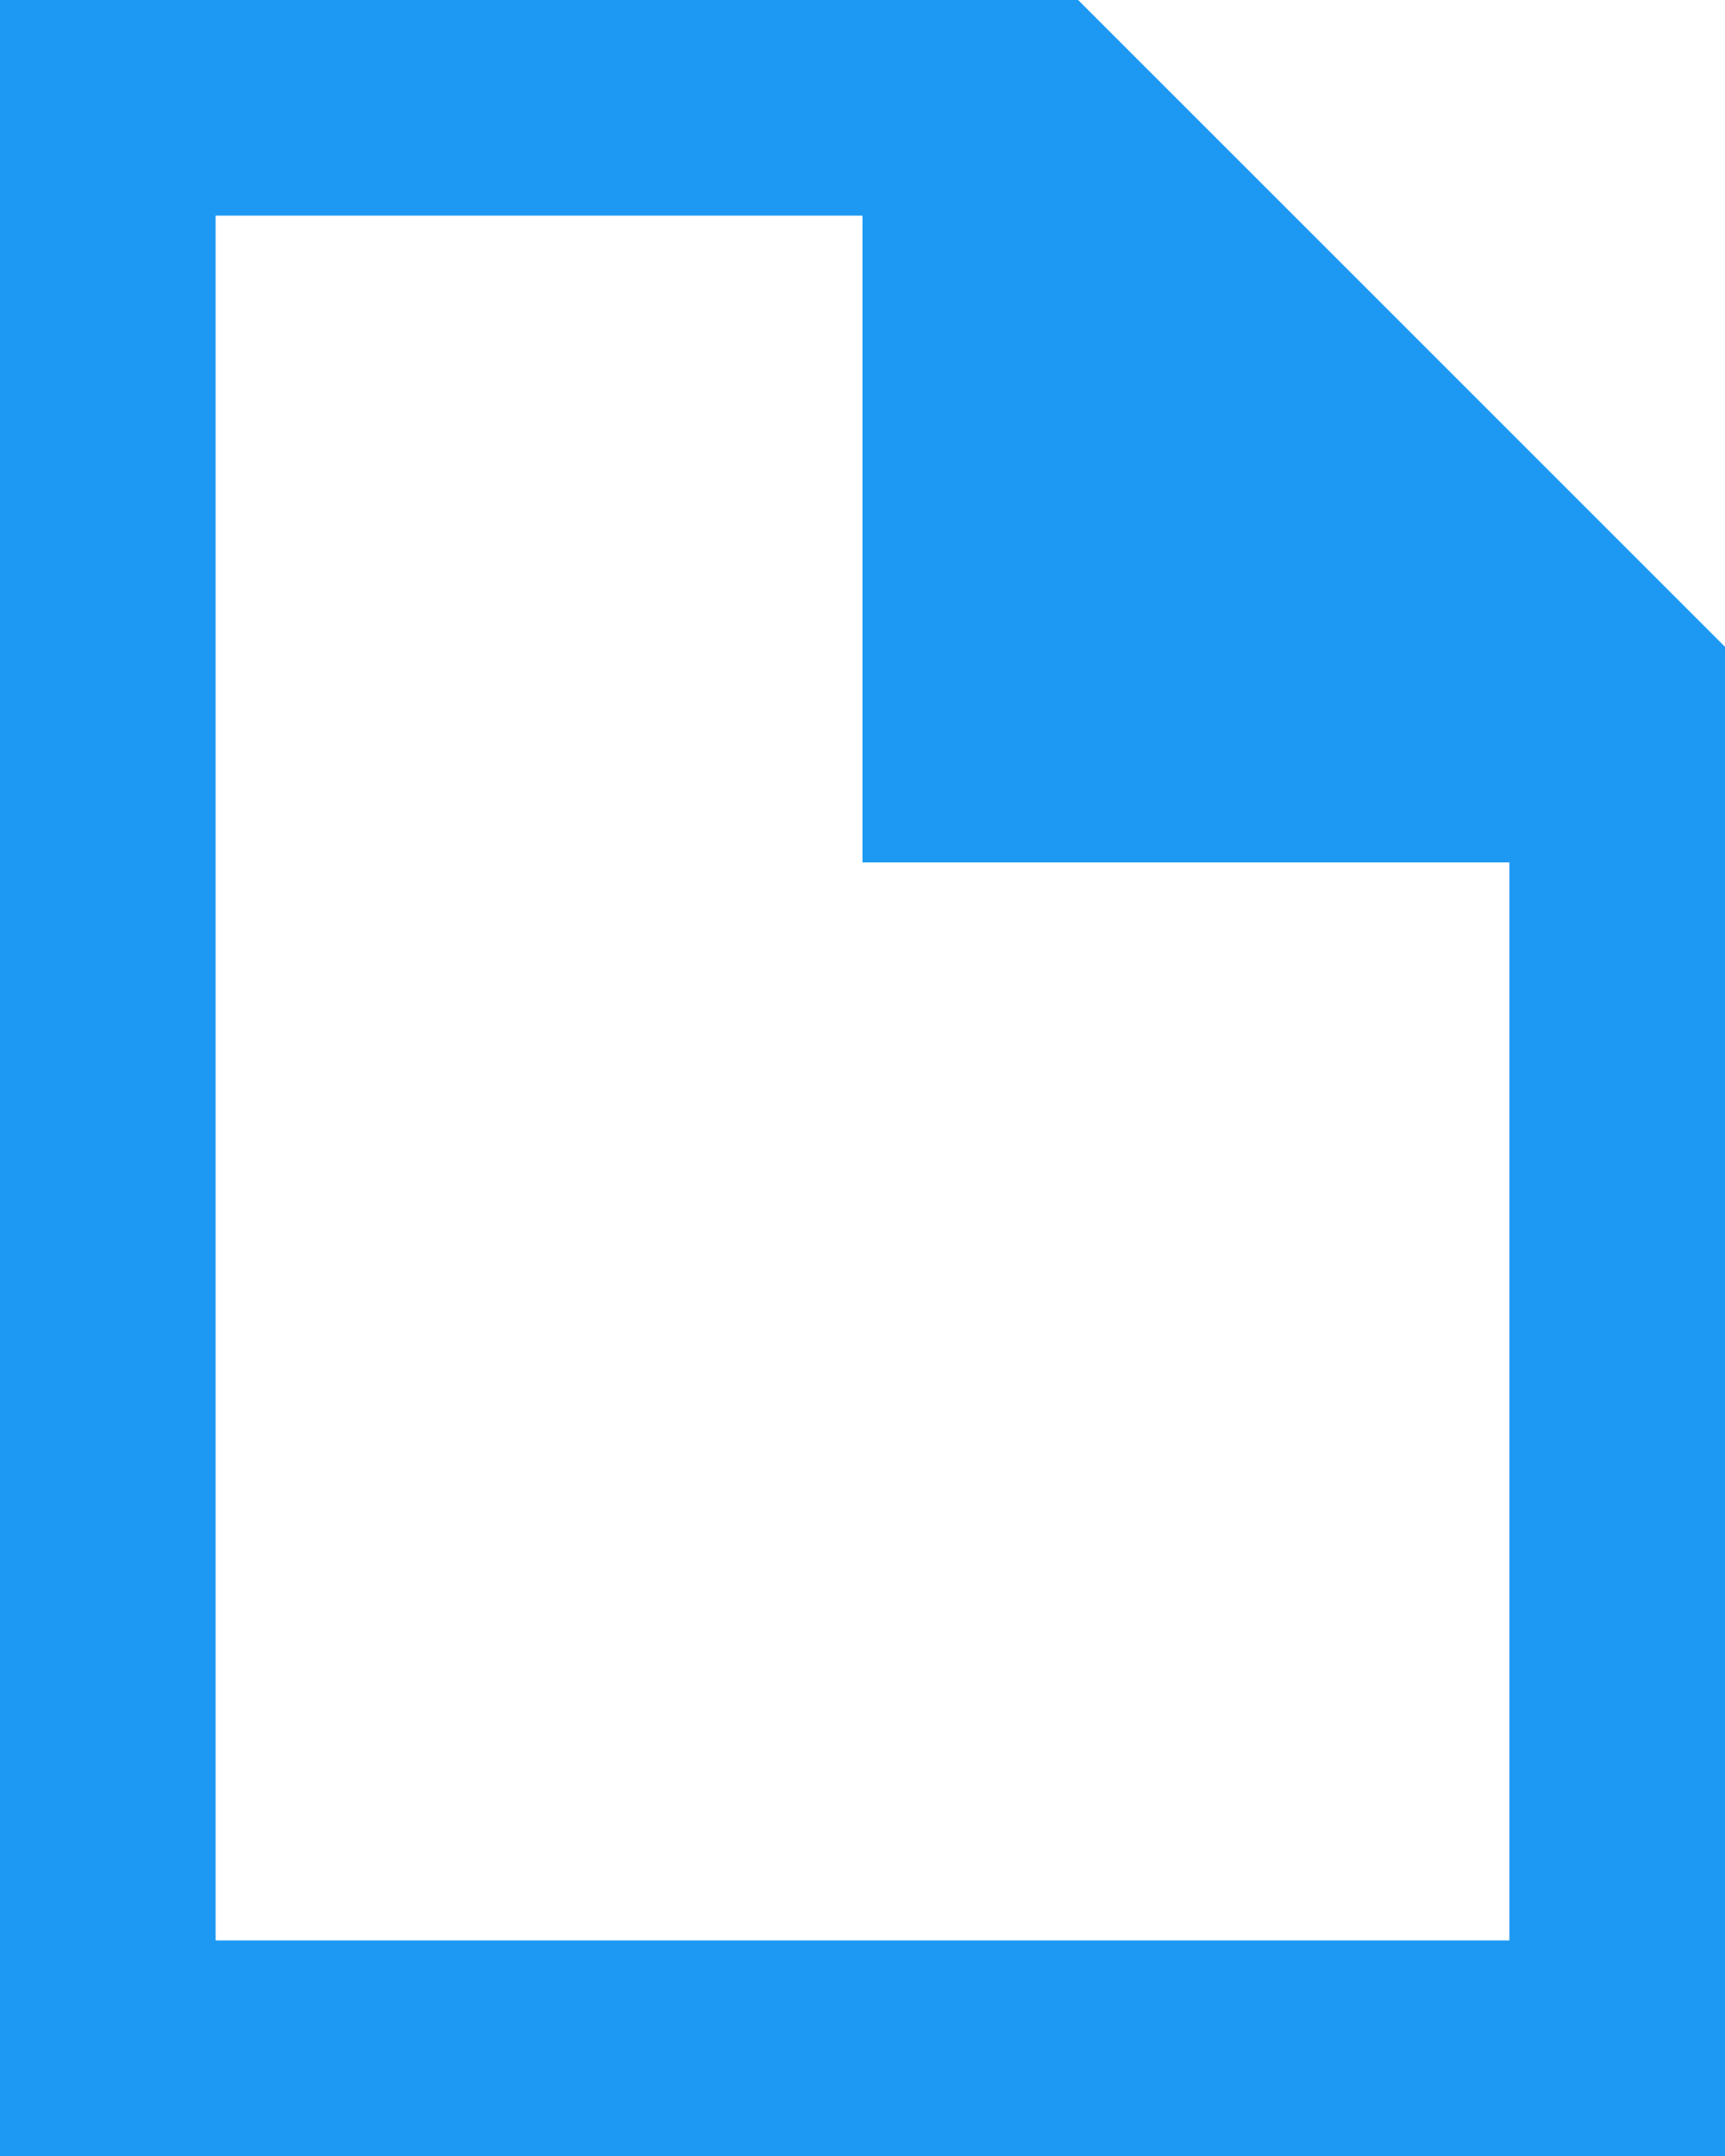 <?xml version="1.0" encoding="UTF-8"?>
<svg xmlns="http://www.w3.org/2000/svg" xmlns:xlink="http://www.w3.org/1999/xlink" width="8pt" height="10pt" viewBox="0 0 8 10" version="1.1">
<g id="surface1">
<path style=" stroke:none;fill-rule:nonzero;fill:rgb(11.373%,60%,95.294%);fill-opacity:1;" d="M 0 0 L 0 10 L 8 10 L 8 3 L 5 0 Z M 1 1 L 4 1 L 4 4 L 7 4 L 7 9 L 1 9 Z M 1 1 "/>
</g>
</svg>
